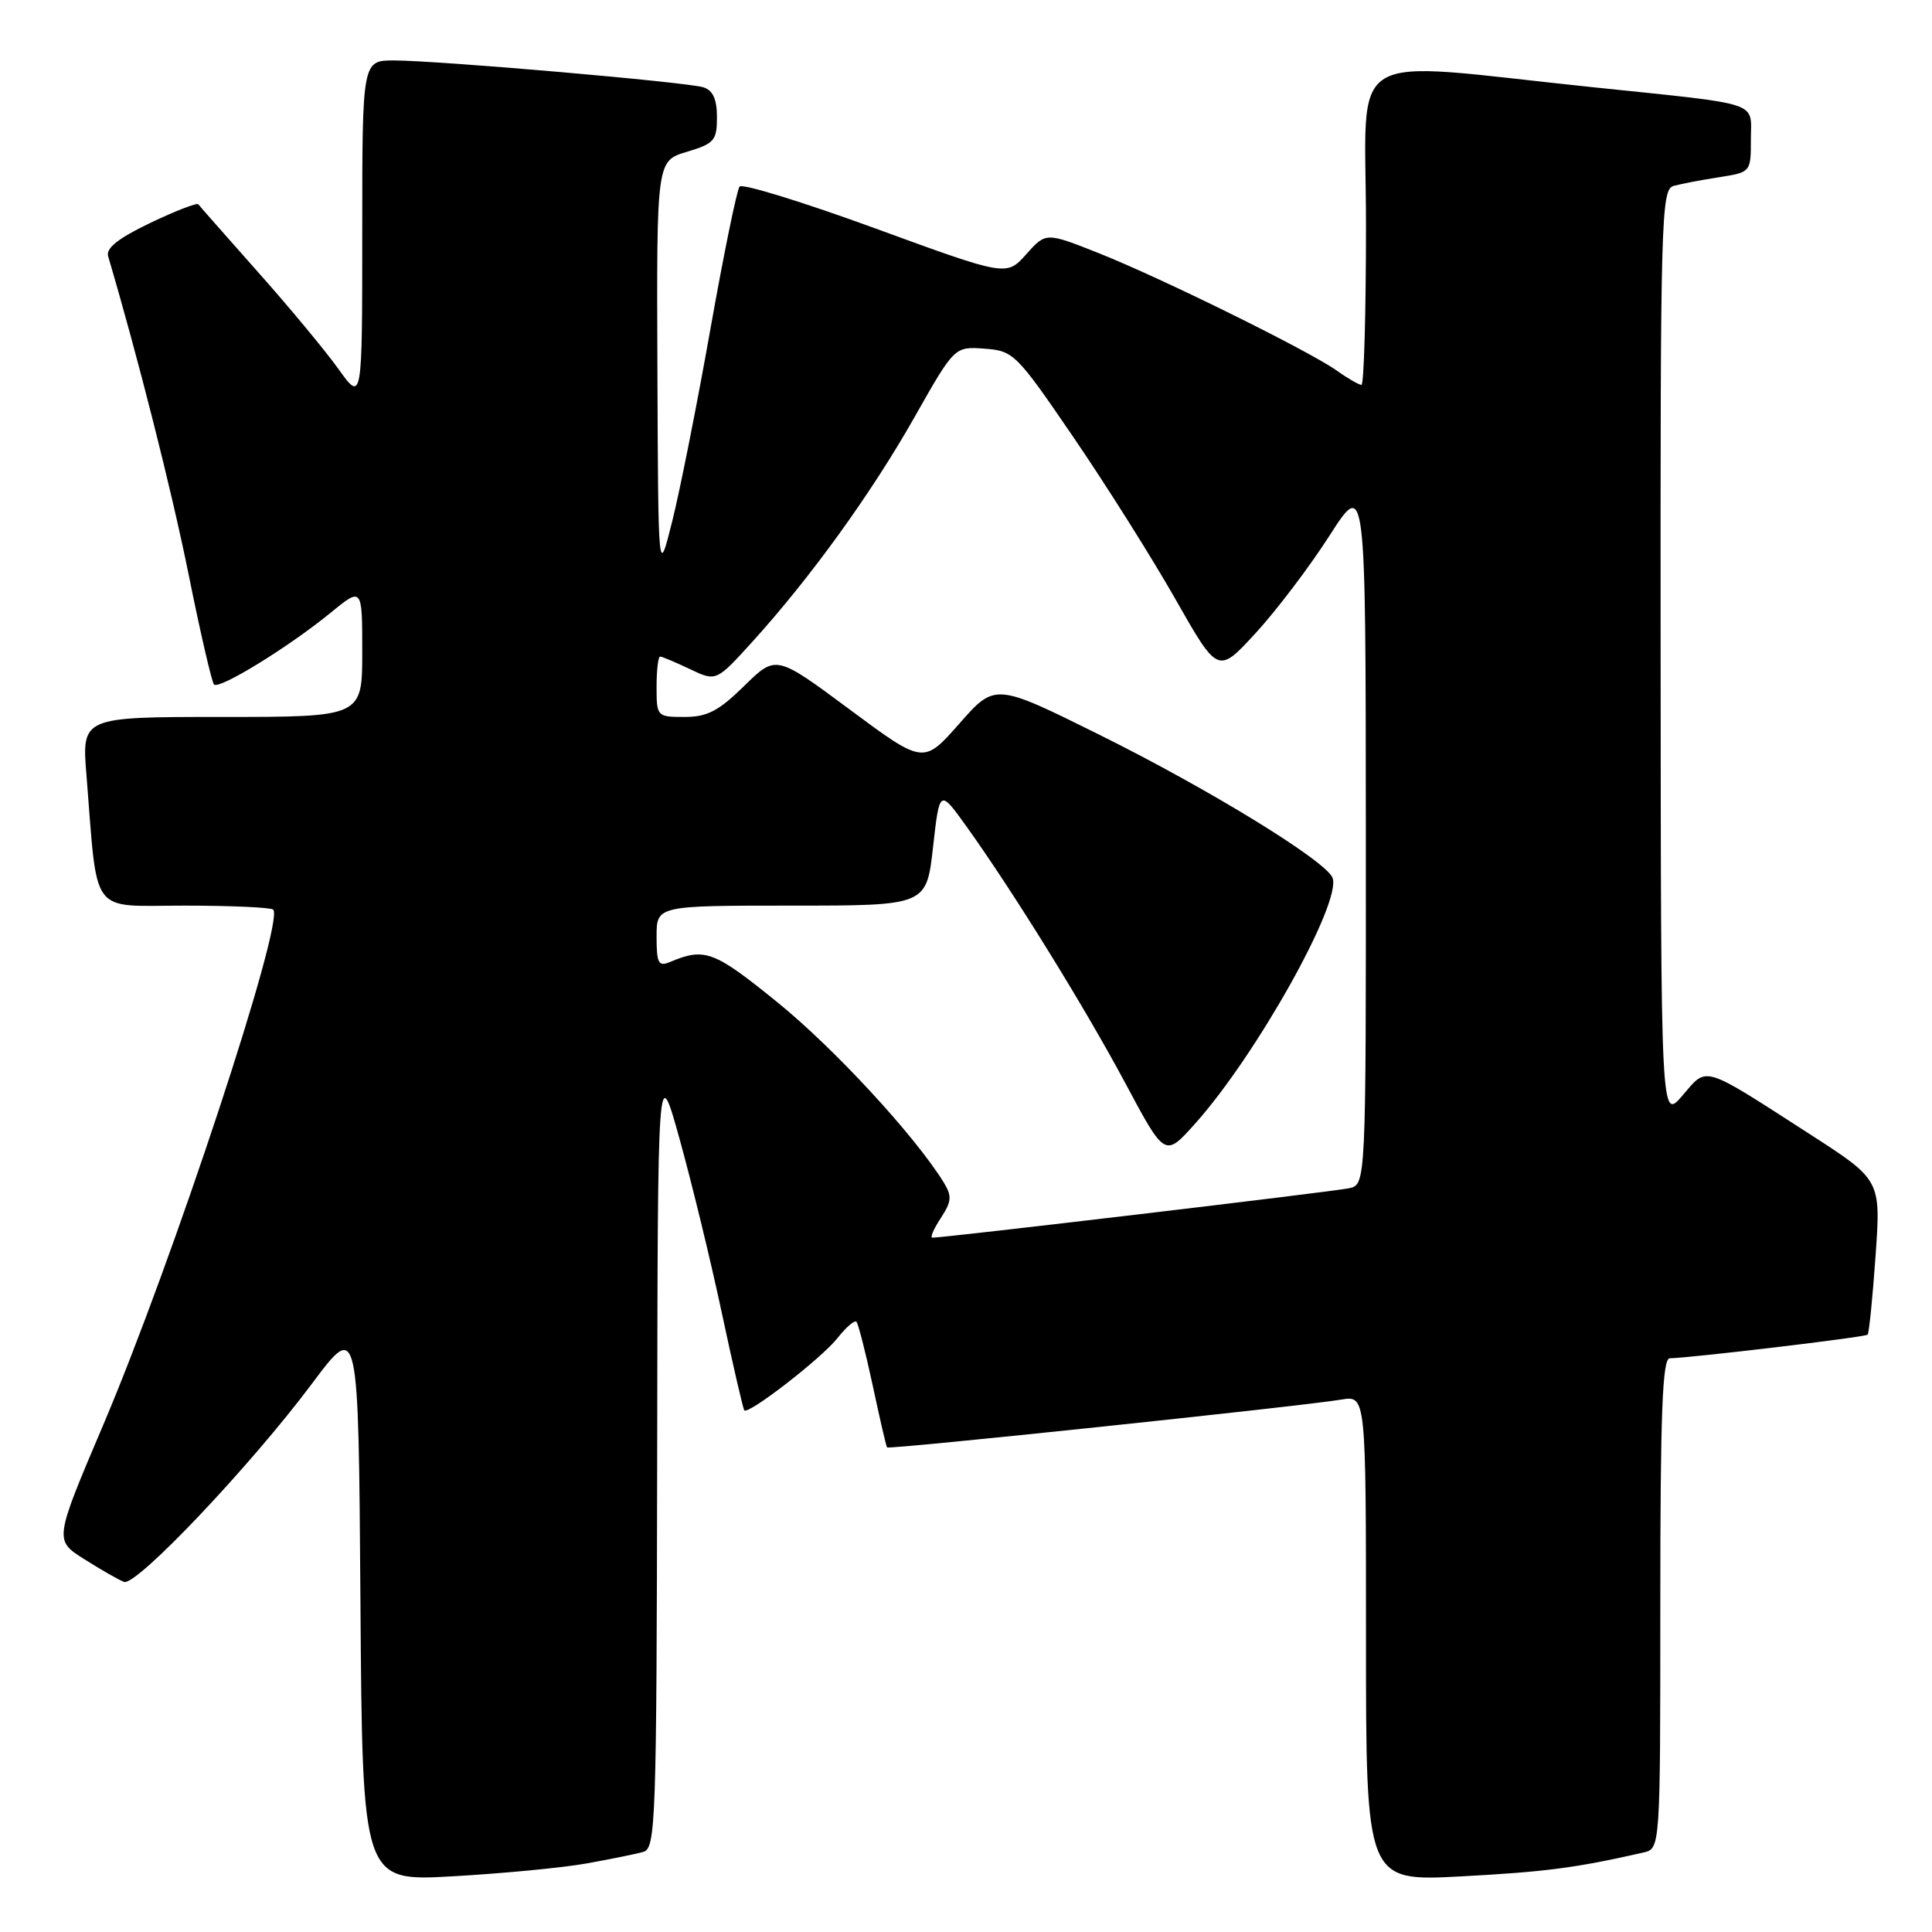 <?xml version="1.0" encoding="UTF-8" standalone="no"?>
<!DOCTYPE svg PUBLIC "-//W3C//DTD SVG 1.1//EN" "http://www.w3.org/Graphics/SVG/1.1/DTD/svg11.dtd" >
<svg xmlns="http://www.w3.org/2000/svg" xmlns:xlink="http://www.w3.org/1999/xlink" version="1.1" viewBox="0 0 256 256">
 <g >
 <path fill="currentColor"
d=" M 77.70 246.92 C 80.89 246.35 84.29 245.66 85.25 245.38 C 86.89 244.90 87.00 241.48 87.08 192.68 C 87.15 140.50 87.15 140.50 90.07 151.00 C 91.67 156.78 94.19 167.12 95.65 174.00 C 97.12 180.88 98.46 186.67 98.62 186.87 C 99.13 187.52 108.90 179.95 111.00 177.27 C 112.12 175.85 113.23 174.90 113.48 175.14 C 113.72 175.39 114.69 179.17 115.63 183.54 C 116.56 187.92 117.42 191.63 117.54 191.79 C 117.76 192.10 172.34 186.35 177.75 185.45 C 181.00 184.91 181.00 184.91 181.00 217.11 C 181.00 249.30 181.00 249.30 193.62 248.63 C 204.77 248.03 208.81 247.51 217.75 245.47 C 220.00 244.96 220.00 244.96 220.00 212.48 C 220.00 187.17 220.28 180.00 221.25 179.98 C 224.07 179.93 247.15 177.18 247.47 176.85 C 247.66 176.66 248.13 171.97 248.52 166.43 C 249.23 156.36 249.23 156.36 239.87 150.32 C 225.38 140.99 226.28 141.26 222.94 145.16 C 220.08 148.50 220.08 148.50 220.04 86.82 C 220.00 28.91 220.11 25.10 221.75 24.64 C 222.71 24.37 225.41 23.85 227.75 23.49 C 232.00 22.82 232.00 22.82 232.00 18.46 C 232.00 13.35 233.74 13.92 211.00 11.55 C 177.50 8.06 181.00 5.93 181.00 29.86 C 181.00 41.49 180.73 51.00 180.40 51.00 C 180.08 51.00 178.61 50.16 177.15 49.12 C 173.41 46.47 153.83 36.81 145.55 33.53 C 138.59 30.77 138.59 30.77 135.98 33.69 C 133.37 36.62 133.37 36.62 116.02 30.28 C 106.47 26.79 98.36 24.29 98.00 24.72 C 97.64 25.15 95.91 33.60 94.15 43.50 C 92.40 53.40 90.12 64.88 89.09 69.00 C 87.22 76.50 87.22 76.50 87.11 48.91 C 87.00 21.32 87.00 21.32 91.00 20.12 C 94.65 19.03 95.00 18.62 95.00 15.53 C 95.00 13.15 94.47 11.97 93.21 11.57 C 91.05 10.88 58.21 8.03 52.25 8.01 C 48.00 8.00 48.00 8.00 48.00 30.65 C 48.00 53.30 48.00 53.30 44.85 48.90 C 43.12 46.48 38.30 40.67 34.14 36.00 C 29.99 31.32 26.45 27.31 26.28 27.07 C 26.11 26.84 23.25 27.94 19.93 29.53 C 15.67 31.57 14.01 32.88 14.33 33.96 C 18.32 47.48 22.74 64.97 25.00 76.15 C 26.55 83.86 28.07 90.40 28.36 90.70 C 29.06 91.39 38.27 85.72 43.75 81.24 C 48.00 77.76 48.00 77.76 48.00 86.38 C 48.00 95.00 48.00 95.00 29.41 95.00 C 10.83 95.00 10.83 95.00 11.46 102.75 C 12.98 121.64 11.75 120.00 24.43 120.00 C 30.61 120.00 35.91 120.24 36.20 120.53 C 37.75 122.09 22.87 167.19 13.67 188.83 C 7.18 204.09 7.18 204.09 11.17 206.60 C 13.36 207.99 15.73 209.34 16.43 209.61 C 18.04 210.23 33.21 194.22 41.37 183.30 C 47.50 175.10 47.50 175.10 47.76 212.20 C 48.02 249.30 48.02 249.30 59.97 248.62 C 66.54 248.25 74.52 247.49 77.70 246.92 Z  M 124.66 161.40 C 126.11 159.18 126.16 158.49 125.03 156.65 C 121.19 150.45 110.51 138.88 103.00 132.80 C 94.58 125.97 93.39 125.53 88.75 127.48 C 87.25 128.11 87.00 127.63 87.00 124.11 C 87.00 120.00 87.00 120.00 104.88 120.00 C 122.76 120.00 122.76 120.00 123.63 112.27 C 124.50 104.54 124.50 104.54 128.07 109.52 C 134.31 118.23 143.75 133.49 149.14 143.58 C 154.36 153.35 154.36 153.35 158.33 148.92 C 166.45 139.87 177.81 119.56 176.57 116.32 C 175.71 114.08 160.23 104.58 145.68 97.36 C 131.85 90.50 131.85 90.50 127.11 95.89 C 122.37 101.27 122.37 101.27 112.60 94.02 C 102.82 86.76 102.82 86.76 98.62 90.88 C 95.23 94.21 93.71 95.00 90.71 95.00 C 87.05 95.00 87.00 94.95 87.00 91.00 C 87.00 88.80 87.21 87.00 87.47 87.00 C 87.72 87.00 89.50 87.75 91.42 88.66 C 94.90 90.32 94.90 90.32 99.70 85.03 C 107.42 76.51 115.47 65.36 121.17 55.29 C 126.48 45.91 126.48 45.91 130.45 46.20 C 134.31 46.49 134.66 46.84 142.28 58.00 C 146.60 64.33 152.67 73.96 155.76 79.41 C 161.39 89.31 161.39 89.31 166.36 83.91 C 169.10 80.93 173.51 75.12 176.15 71.00 C 180.96 63.50 180.96 63.50 180.98 110.23 C 181.00 156.96 181.00 156.96 178.75 157.45 C 176.82 157.88 125.18 164.00 123.54 164.00 C 123.22 164.00 123.72 162.83 124.66 161.40 Z "/>
</g>
</svg>